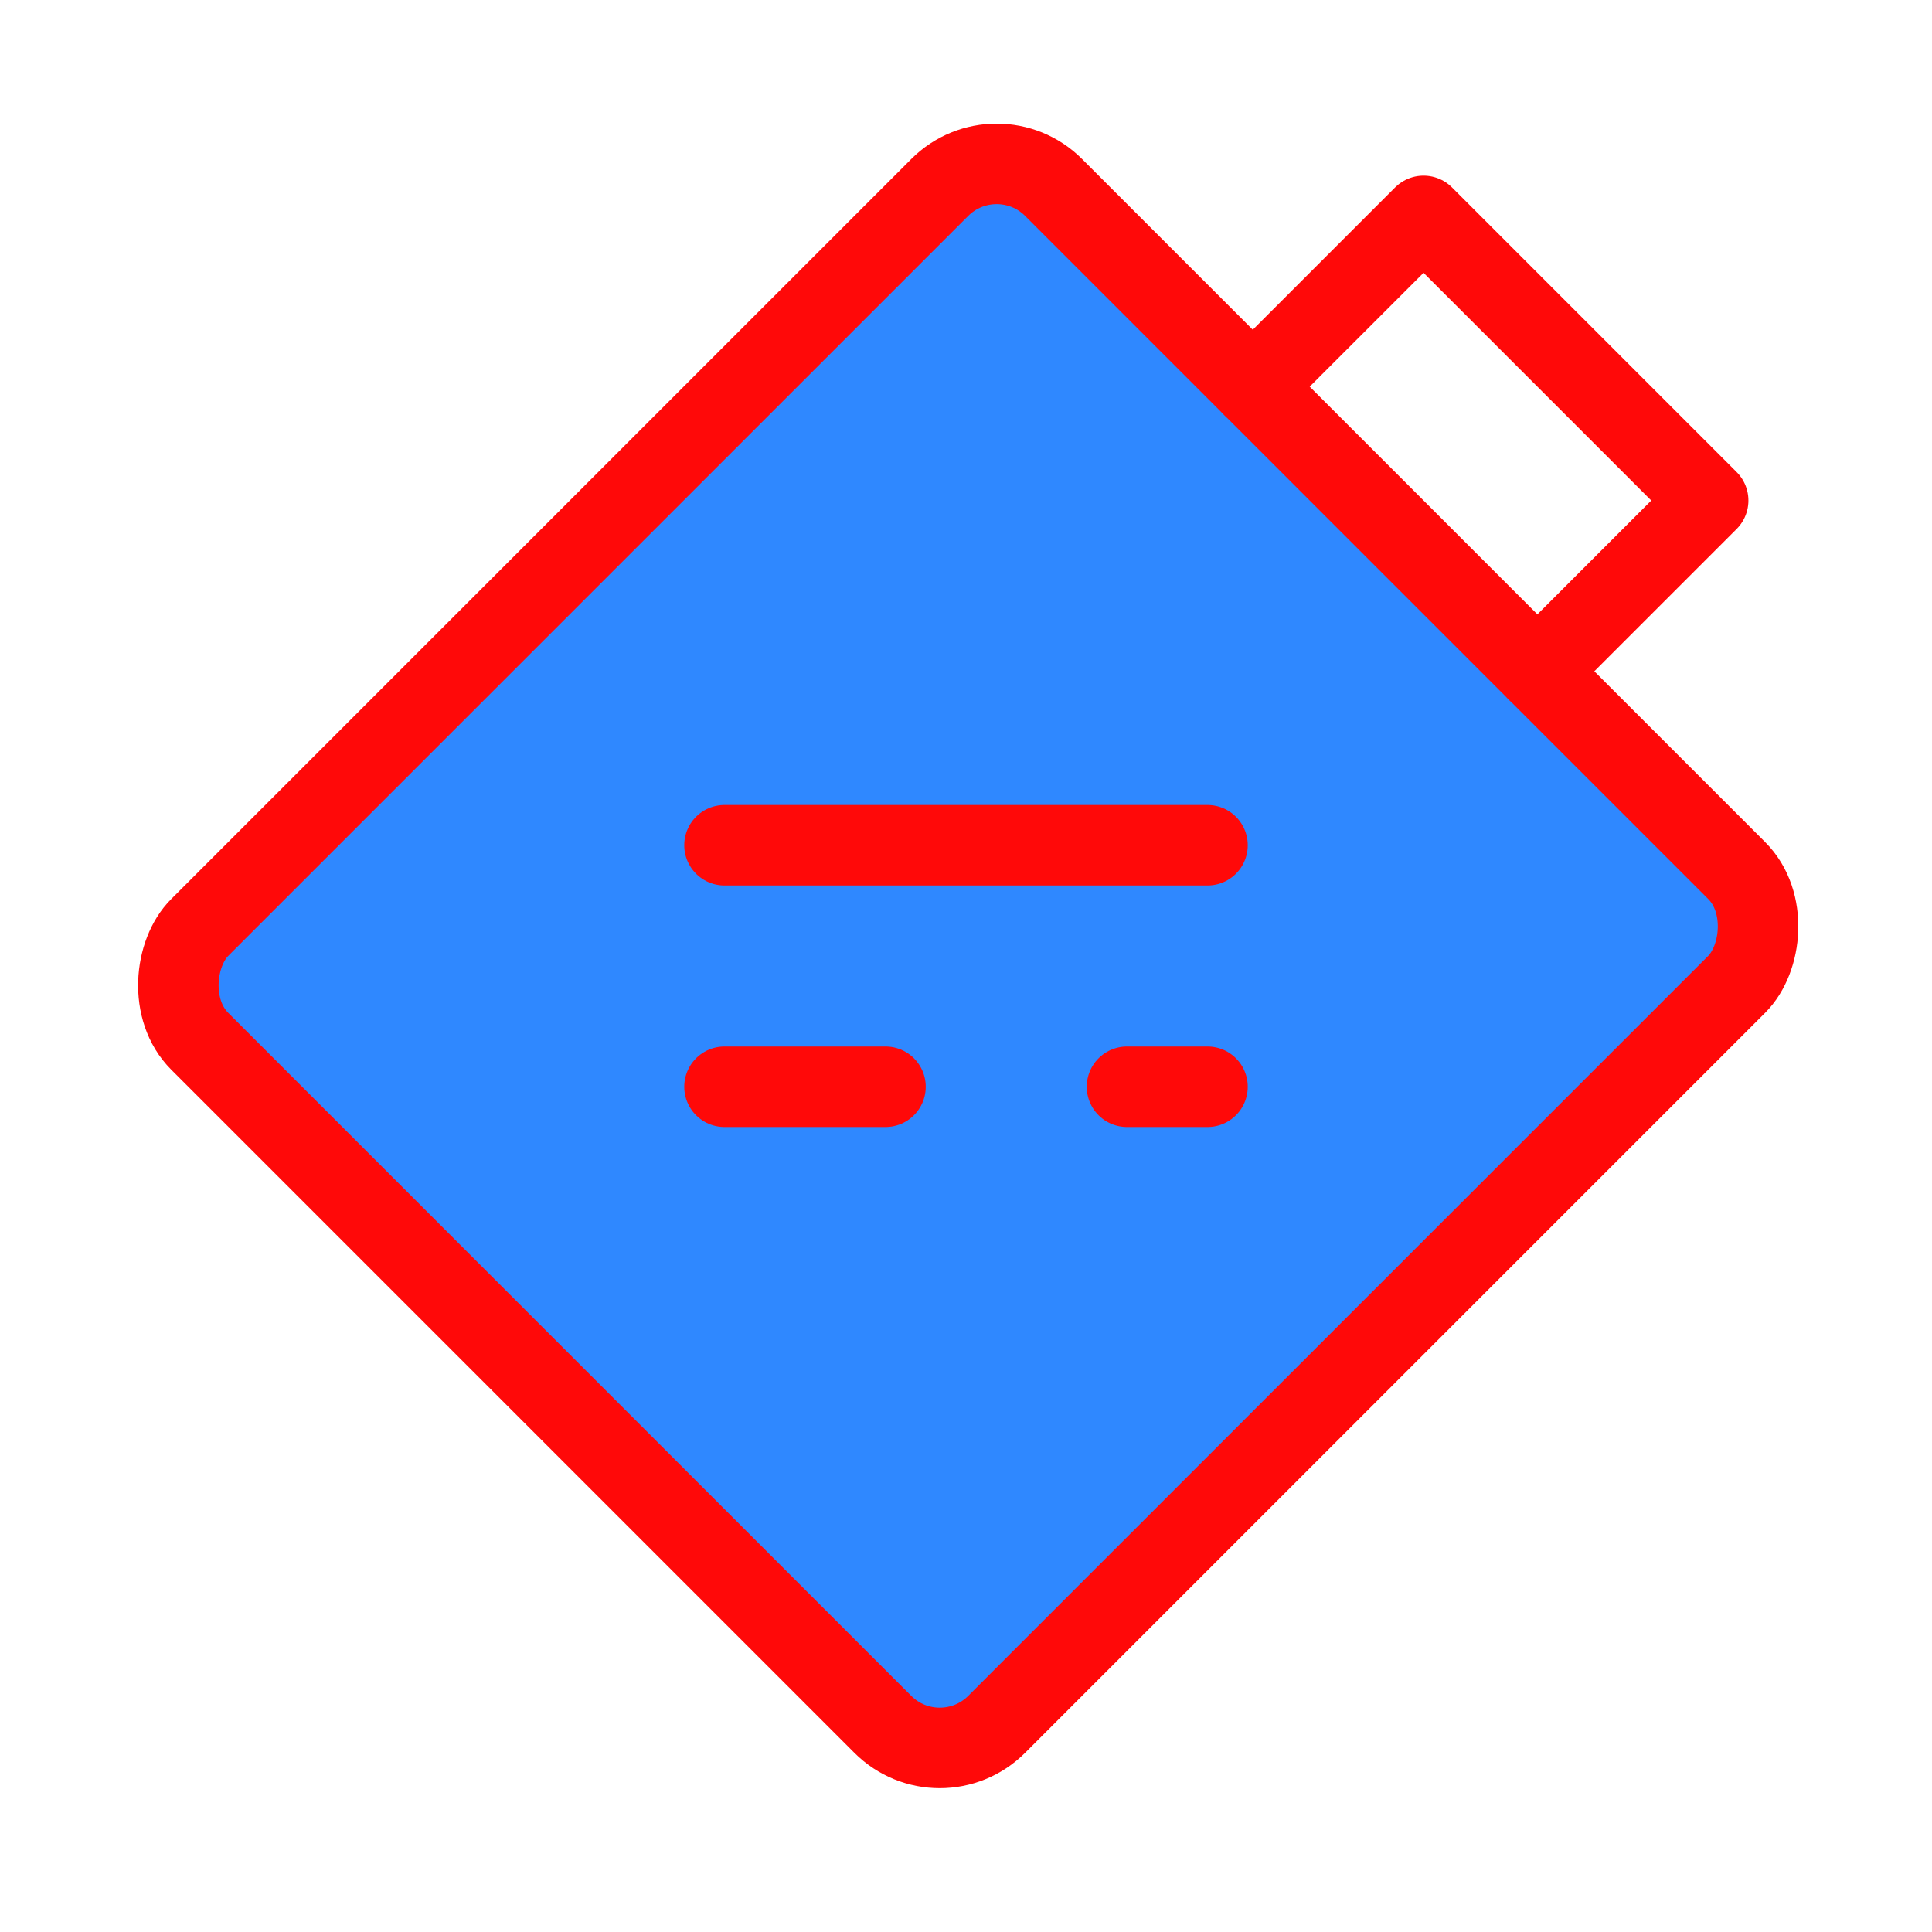 <?xml version="1.0" encoding="UTF-8"?><svg width="24" height="24" viewBox="0 0 48 48" fill="none" xmlns="http://www.w3.org/2000/svg"><g clip-path="url(#icon-c5af9a4c94a8c2c)"><rect x="24.762" y="3.243" width="28" height="30" rx="2" transform="rotate(45 24.762 3.243)" fill="#2F88FF" stroke="#FF0909" stroke-width="2" stroke-linecap="round" stroke-linejoin="round"/><path d="M38.197 16.677L42.439 12.435L35.368 5.364L31.125 9.606" stroke="#FF0909" stroke-width="2" stroke-linecap="round" stroke-linejoin="round"/><path d="M18 21H30" stroke="#FF0909" stroke-width="2" stroke-linecap="round" stroke-linejoin="round"/><path d="M18 27H22" stroke="#FF0909" stroke-width="2" stroke-linecap="round" stroke-linejoin="round"/><path d="M28 27H30" stroke="#FF0909" stroke-width="2" stroke-linecap="round" stroke-linejoin="round"/></g><defs><clipPath id="icon-c5af9a4c94a8c2c"><rect width="48" height="48" fill="#FF0909"/></clipPath></defs></svg>